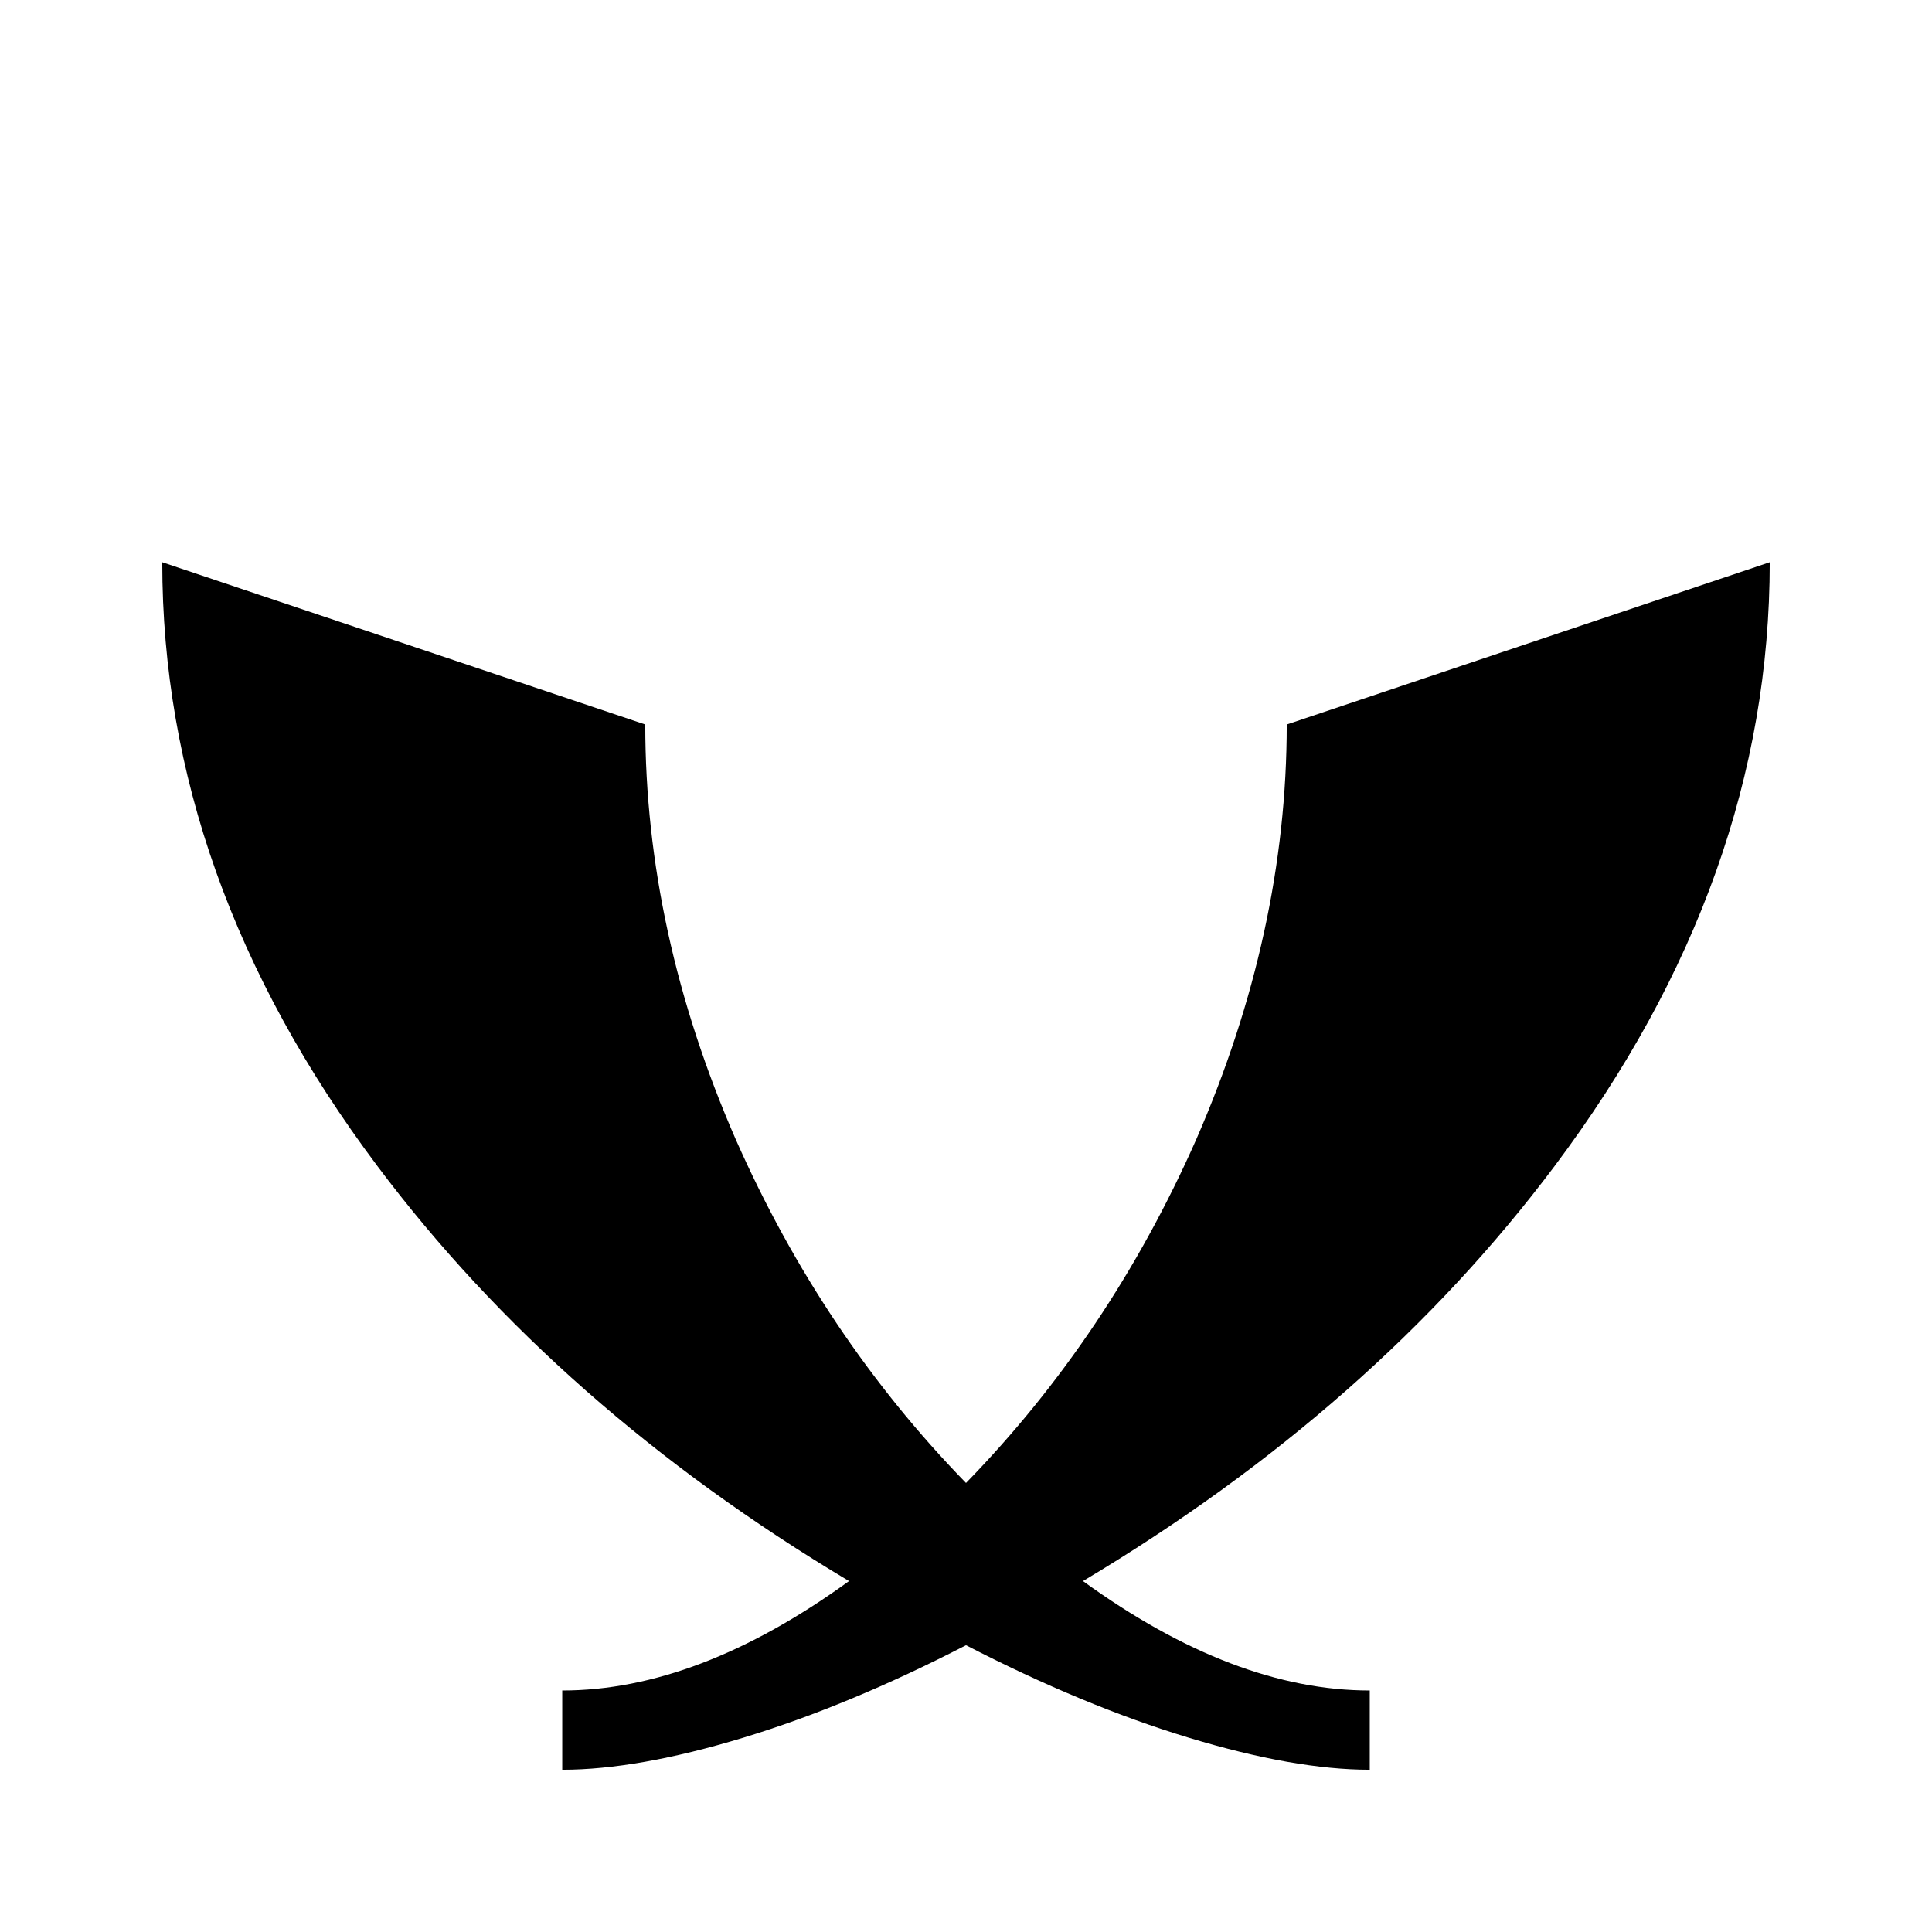 <svg xmlns="http://www.w3.org/2000/svg" viewBox="0 -512 512 512">
	<path fill="#000000" d="M256 -119Q218 -158 195 -210Q171 -265 171 -320L43 -363Q43 -279 100 -203Q148 -139 225 -93Q185 -64 149 -64V-43Q169 -43 197 -51.5Q225 -60 256 -76Q287 -60 315 -51.5Q343 -43 363 -43V-64Q327 -64 287 -93Q364 -139 412 -203Q469 -279 469 -363L341 -320Q341 -265 317 -210Q294 -158 256 -119Z"/>
</svg>